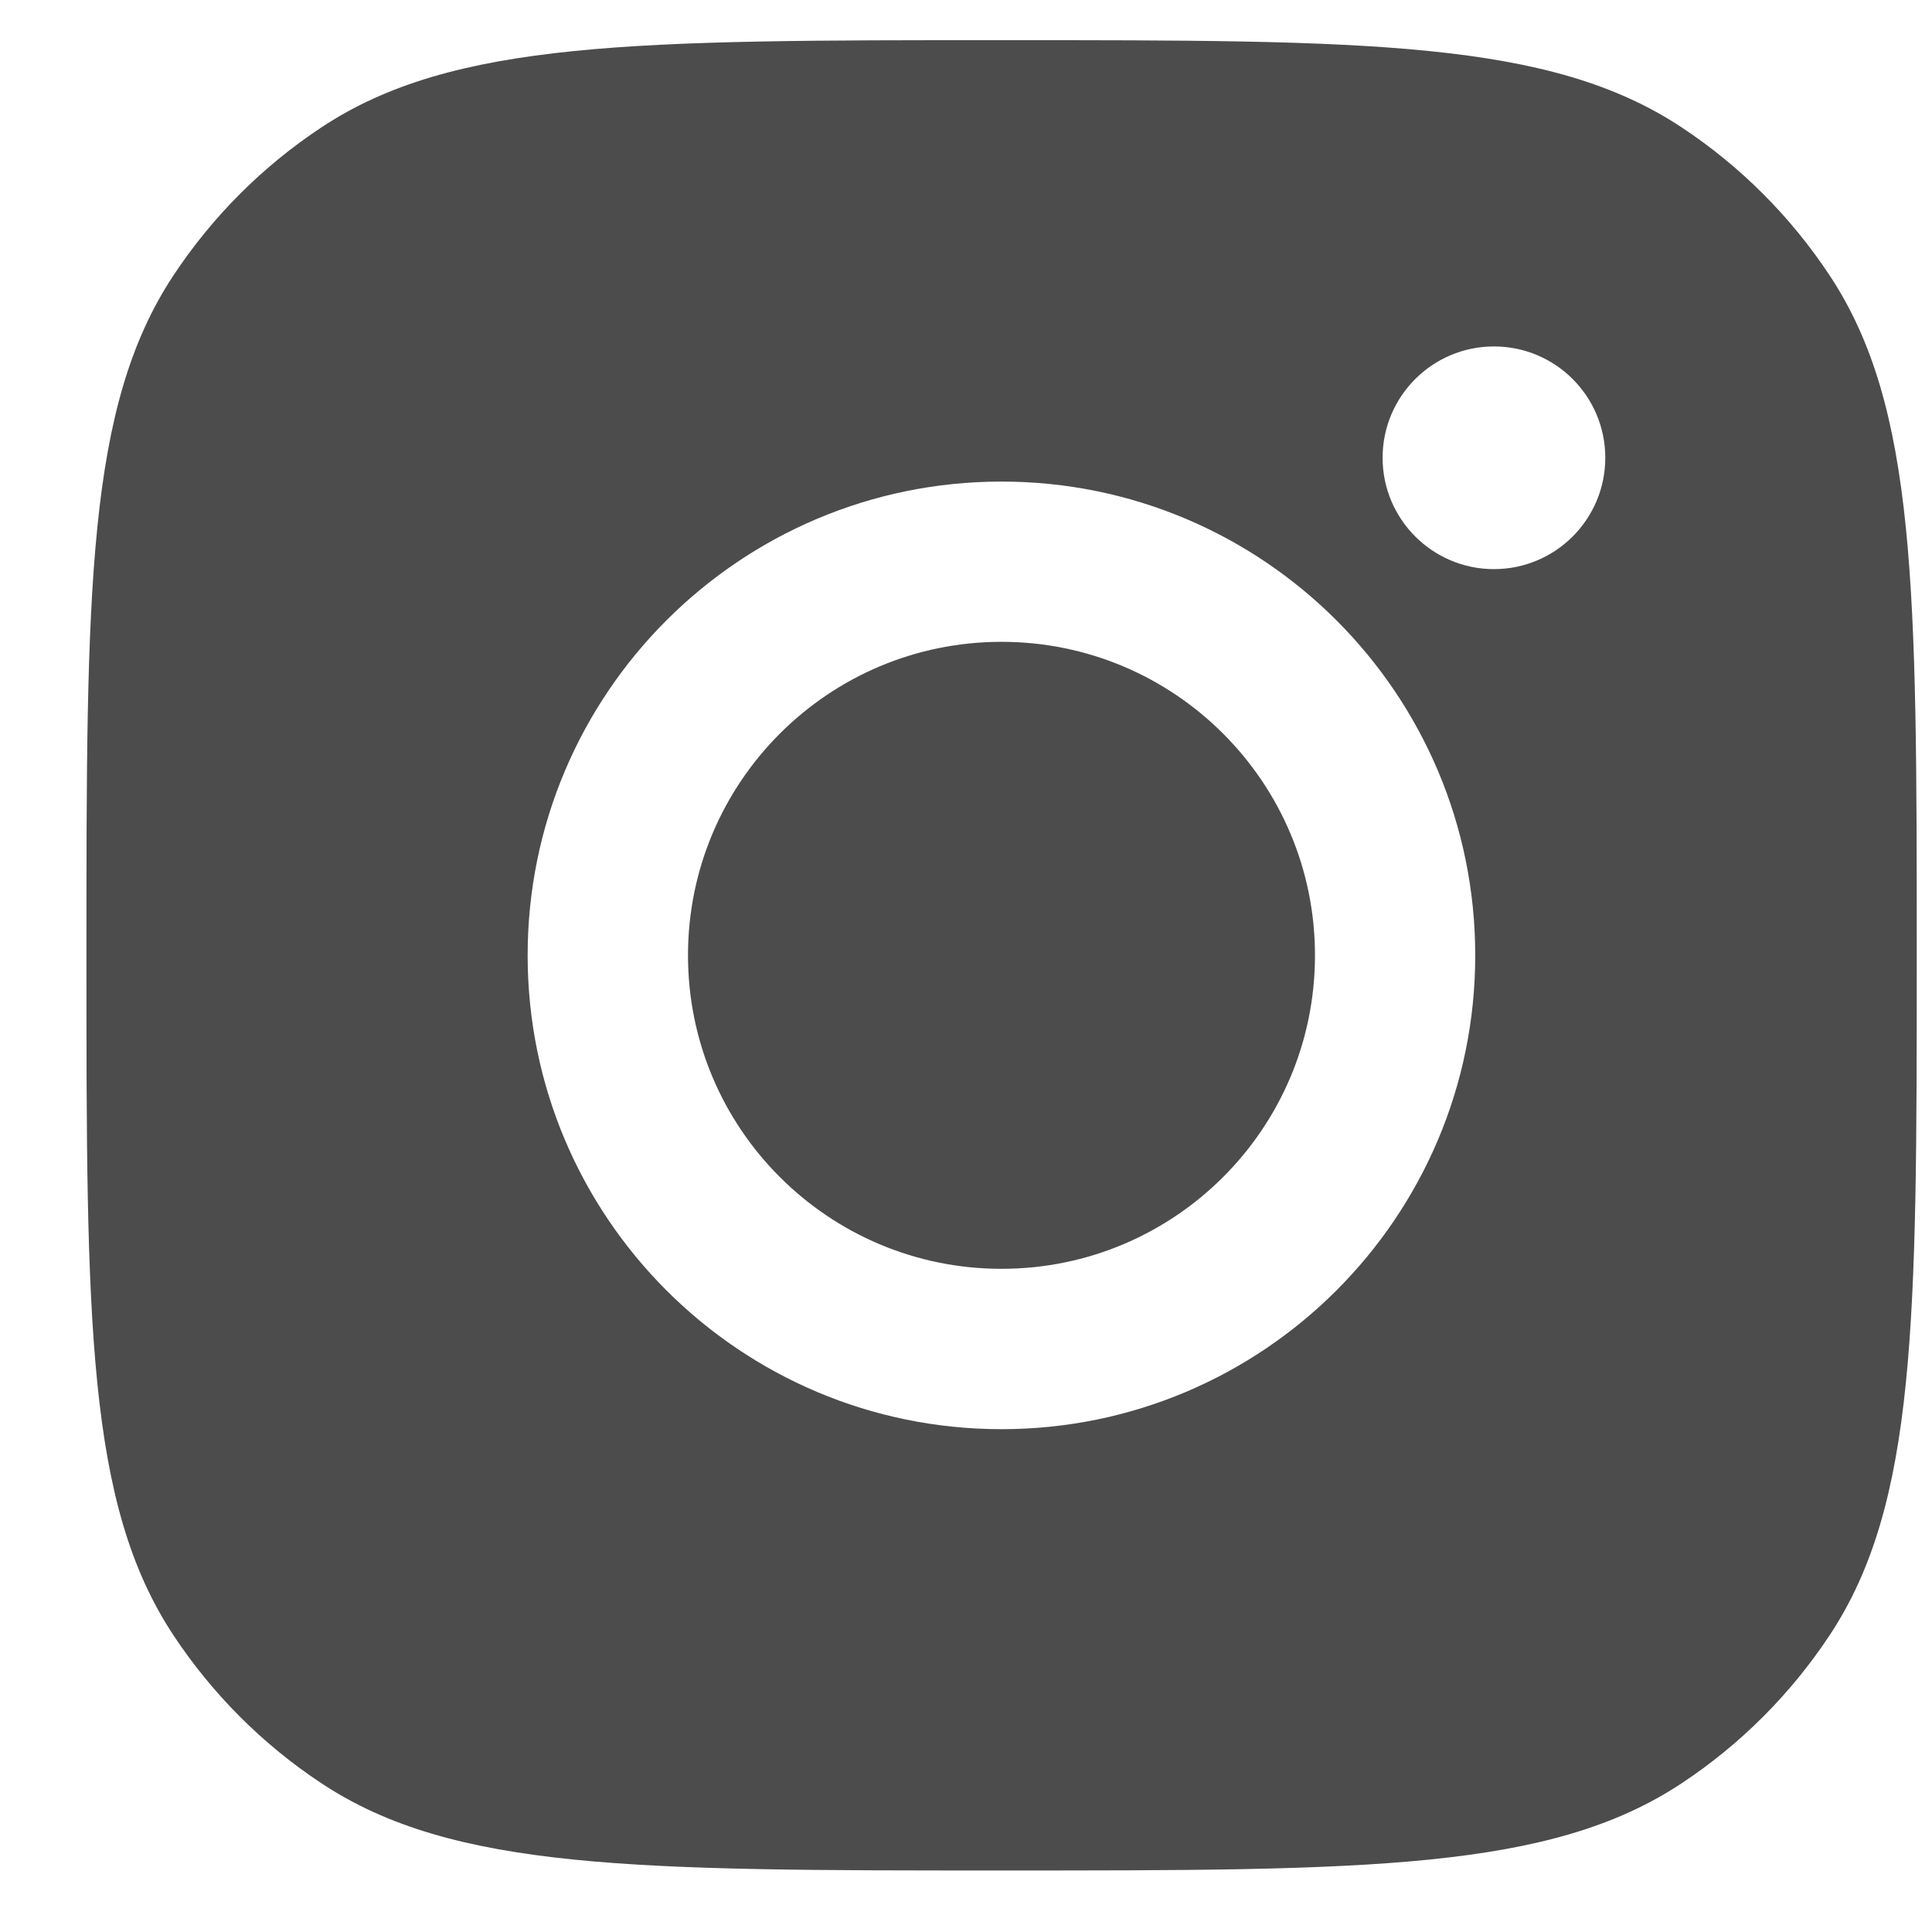 <svg width="19" height="19" viewBox="0 0 19 19" fill="none" xmlns="http://www.w3.org/2000/svg">
<g id="Social Media Icon Square/Instagram">
<path id="Instagram" fill-rule="evenodd" clip-rule="evenodd" d="M0.85 9.395C0.85 5.8 0.85 4.002 1.706 2.708C2.089 2.129 2.584 1.634 3.162 1.252C4.457 0.395 6.254 0.395 9.85 0.395C13.445 0.395 15.242 0.395 16.537 1.252C17.115 1.634 17.61 2.129 17.993 2.708C18.85 4.002 18.85 5.8 18.85 9.395C18.85 12.99 18.85 14.788 17.993 16.082C17.61 16.661 17.115 17.156 16.537 17.538C15.242 18.395 13.445 18.395 9.85 18.395C6.254 18.395 4.457 18.395 3.162 17.538C2.584 17.156 2.089 16.661 1.706 16.082C0.85 14.788 0.85 12.99 0.85 9.395ZM14.508 9.395C14.508 11.969 12.422 14.055 9.849 14.055C7.276 14.055 5.189 11.969 5.189 9.395C5.189 6.822 7.276 4.736 9.849 4.736C12.422 4.736 14.508 6.822 14.508 9.395ZM9.849 12.478C11.552 12.478 12.932 11.098 12.932 9.395C12.932 7.693 11.552 6.312 9.849 6.312C8.146 6.312 6.766 7.693 6.766 9.395C6.766 11.098 8.146 12.478 9.849 12.478ZM14.692 5.597C15.297 5.597 15.787 5.106 15.787 4.502C15.787 3.897 15.297 3.407 14.692 3.407C14.088 3.407 13.597 3.897 13.597 4.502C13.597 5.106 14.088 5.597 14.692 5.597Z" fill="#4C4C4C"/>
</g>
</svg>
